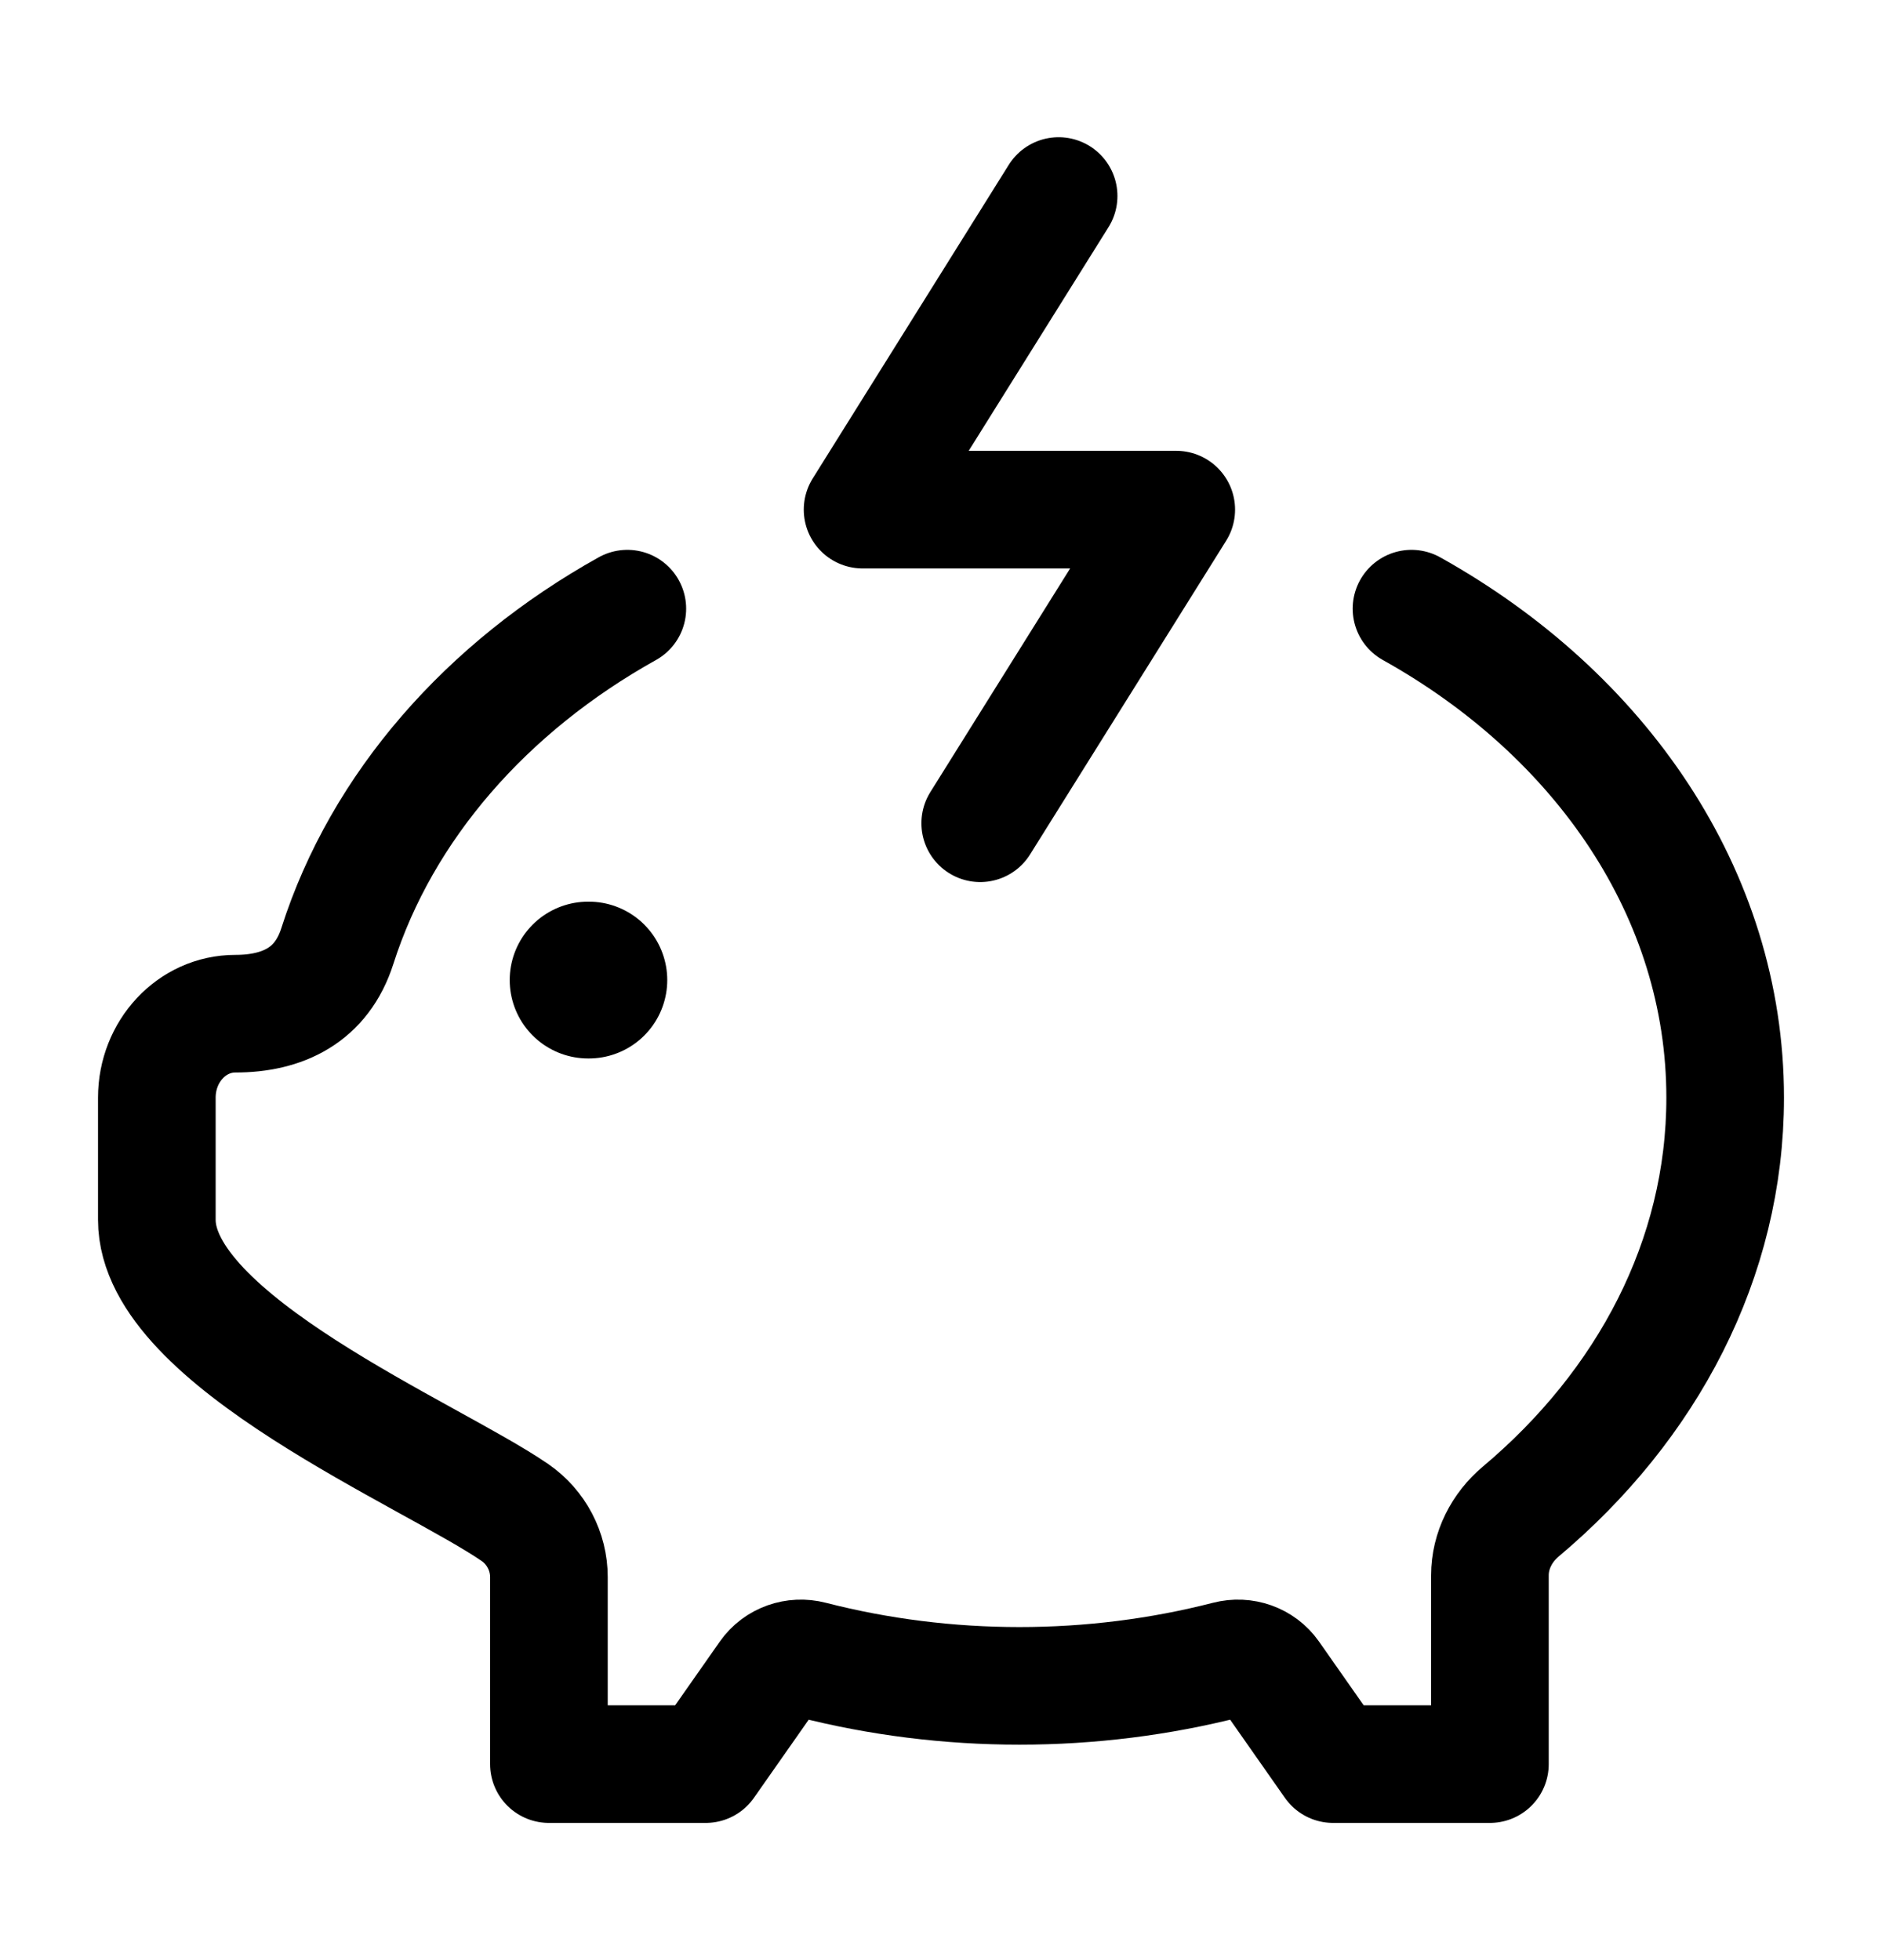 <svg width="24" height="25" viewBox="0 0 24 25" fill="none" xmlns="http://www.w3.org/2000/svg">
<path d="M18 7.763C20.412 9.108 22 11.4 22 14C22 16.059 21.005 17.924 19.393 19.279C19.152 19.482 19 19.776 19 20.092V22.5H17L16.206 21.367C16.083 21.192 15.862 21.115 15.654 21.169C13.925 21.613 12.075 21.613 10.346 21.169C10.138 21.115 9.917 21.192 9.794 21.367L9 22.5H7V20.115C7 19.787 6.838 19.479 6.568 19.292C5.493 18.551 2 17.101 2 15.558V14C2 13.408 2.448 12.929 3 12.929C3.607 12.929 4.102 12.693 4.302 12.066C4.871 10.284 6.208 8.762 8 7.763" stroke="black" stroke-width="1.5" stroke-linecap="round" stroke-linejoin="round"/>
<path d="M13.5 2.5L11 6.5H15L12.5 10.5" stroke="black" stroke-width="1.5" stroke-linecap="round" stroke-linejoin="round"/>
<path d="M7.5 12.5H7.509" stroke="black" stroke-width="2" stroke-linecap="round" stroke-linejoin="round"/>
</svg>
